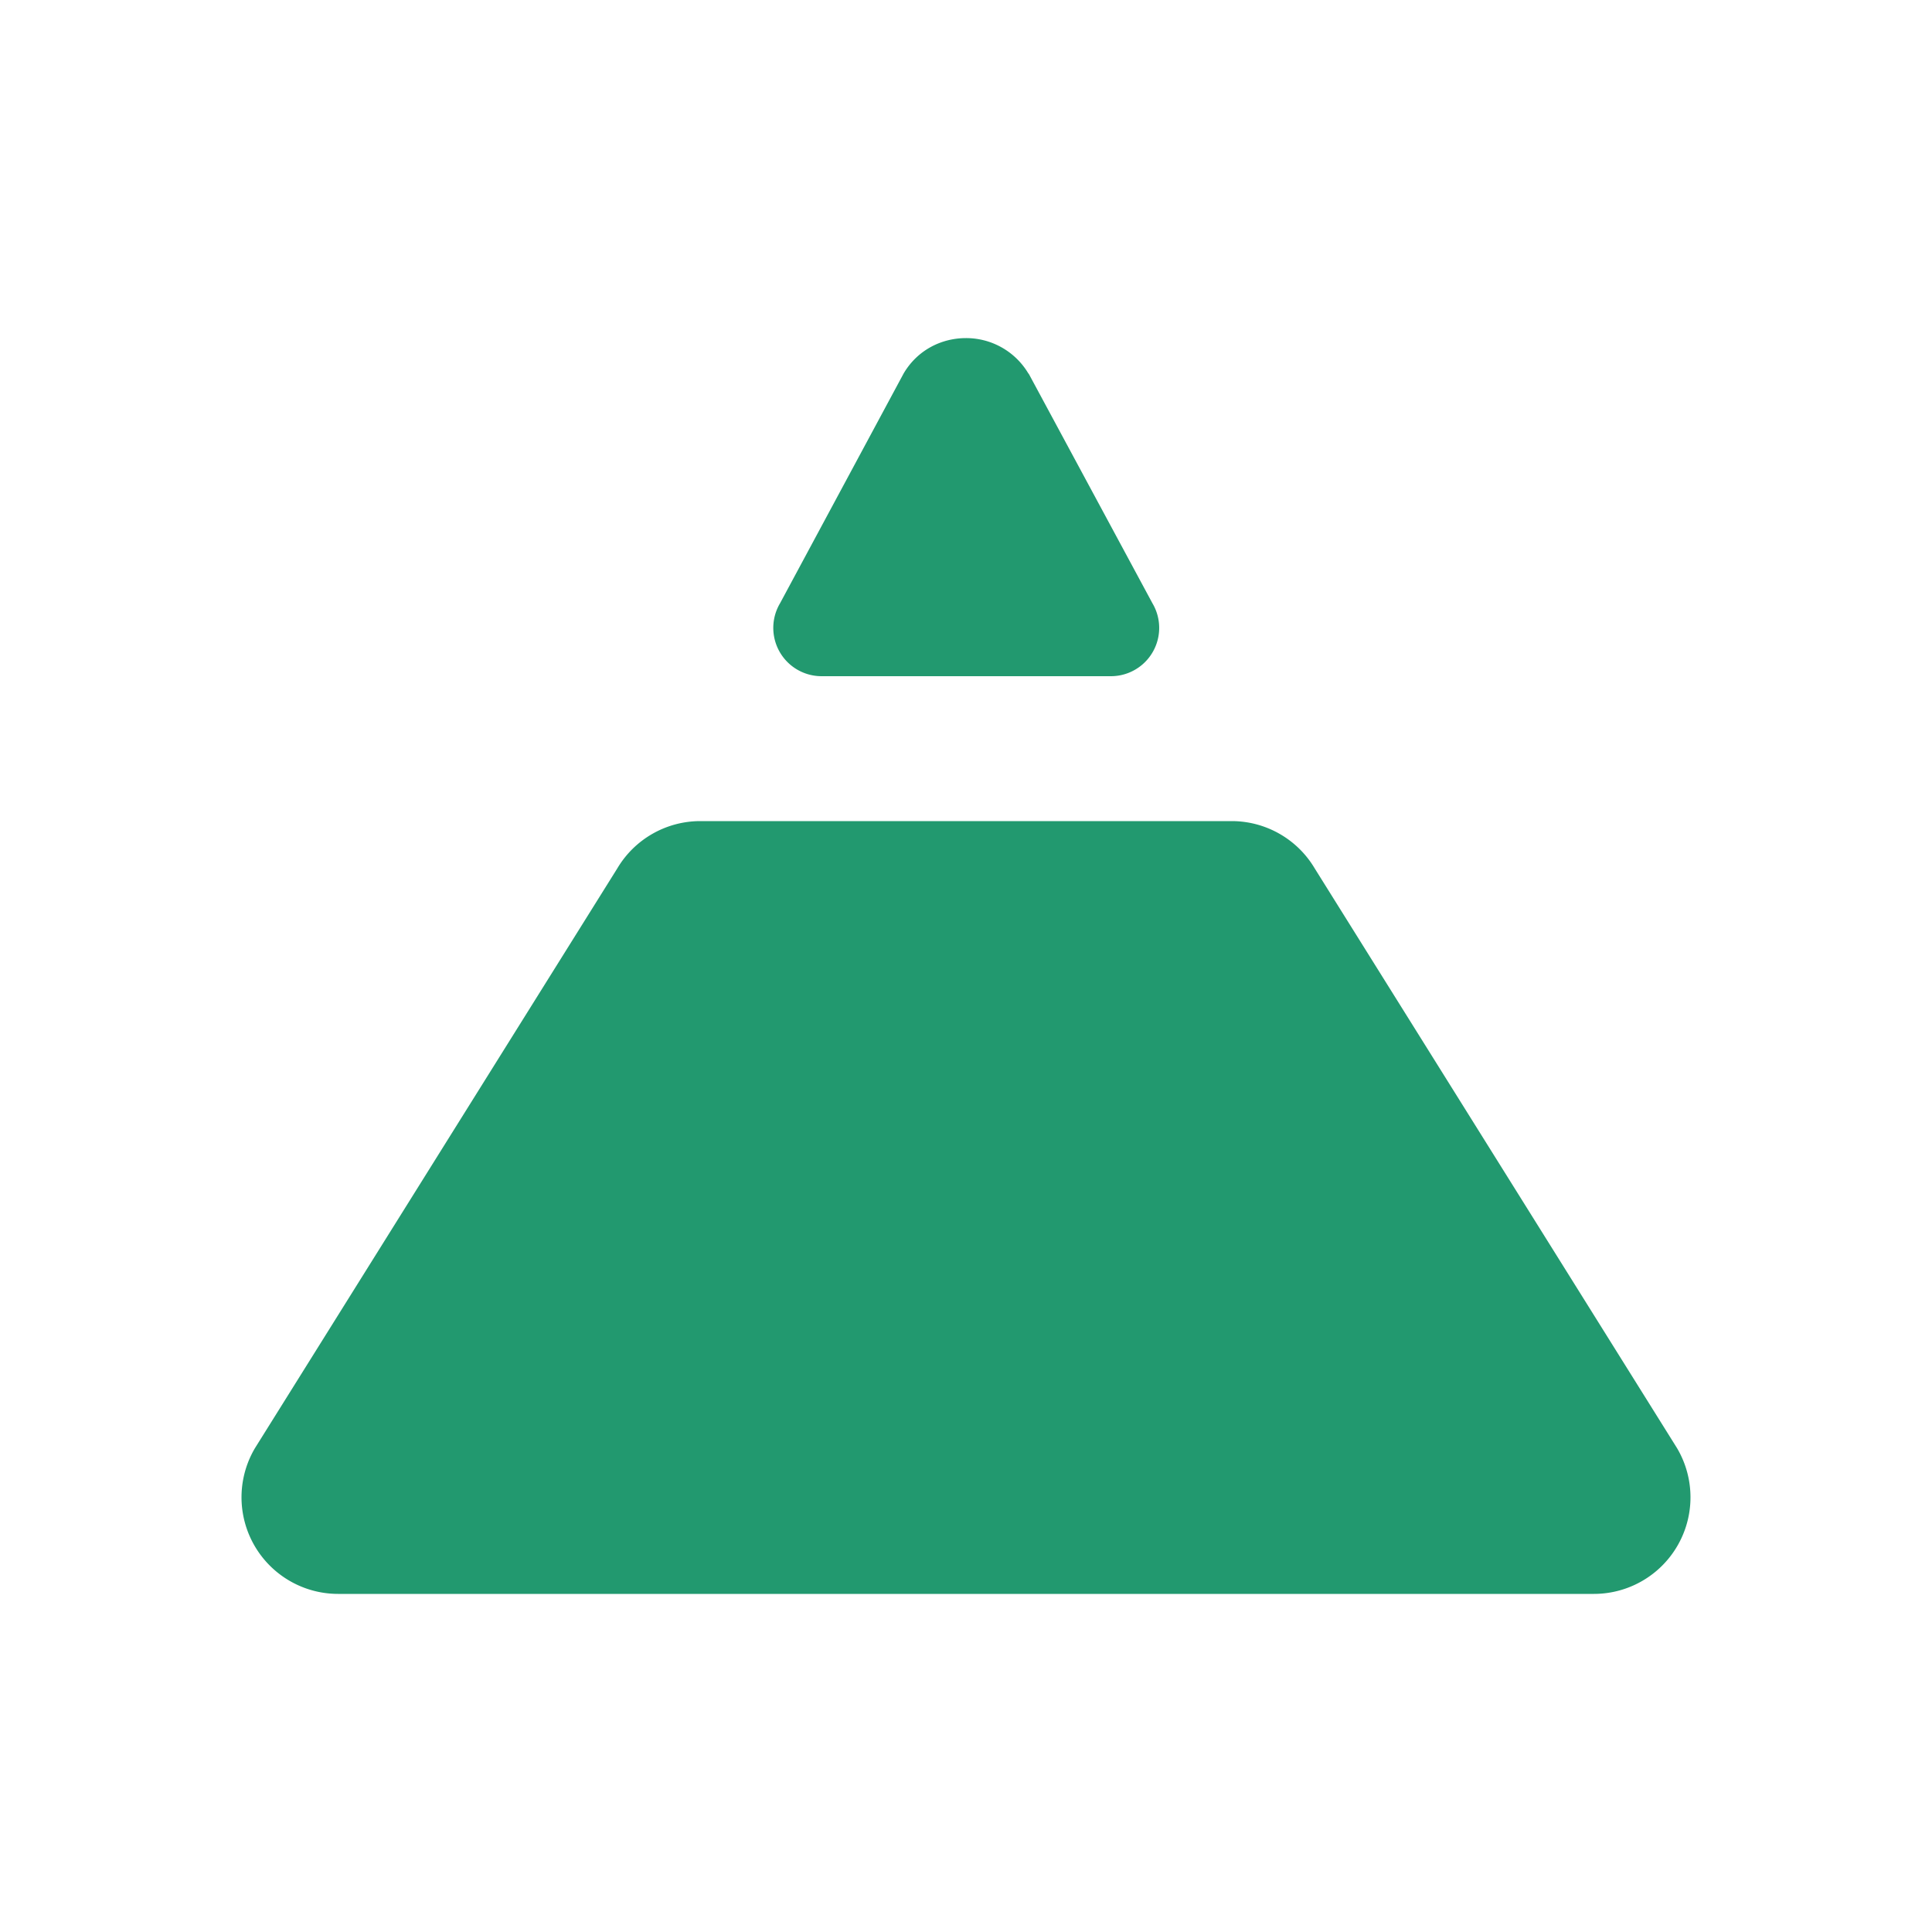 <svg xmlns="http://www.w3.org/2000/svg" xmlns:xlink="http://www.w3.org/1999/xlink" width="24" height="24" viewBox="0 0 24 24"><path fill="#22996F" d="M12.774 4.638A.9.9 0 0 0 12 4.2c-.3 0-.6.144-.774.438L9.69 7.494a.6.6 0 0 0 .516.906H13.8a.6.6 0 0 0 .516-.906l-1.536-2.85zm3.558 6.15A1.2 1.2 0 0 0 15.3 10.2H8.7a1.2 1.2 0 0 0-1.032.588l-4.5 7.2A1.2 1.2 0 0 0 4.2 19.8h15.6a1.2 1.2 0 0 0 1.032-1.812z"/></svg>
